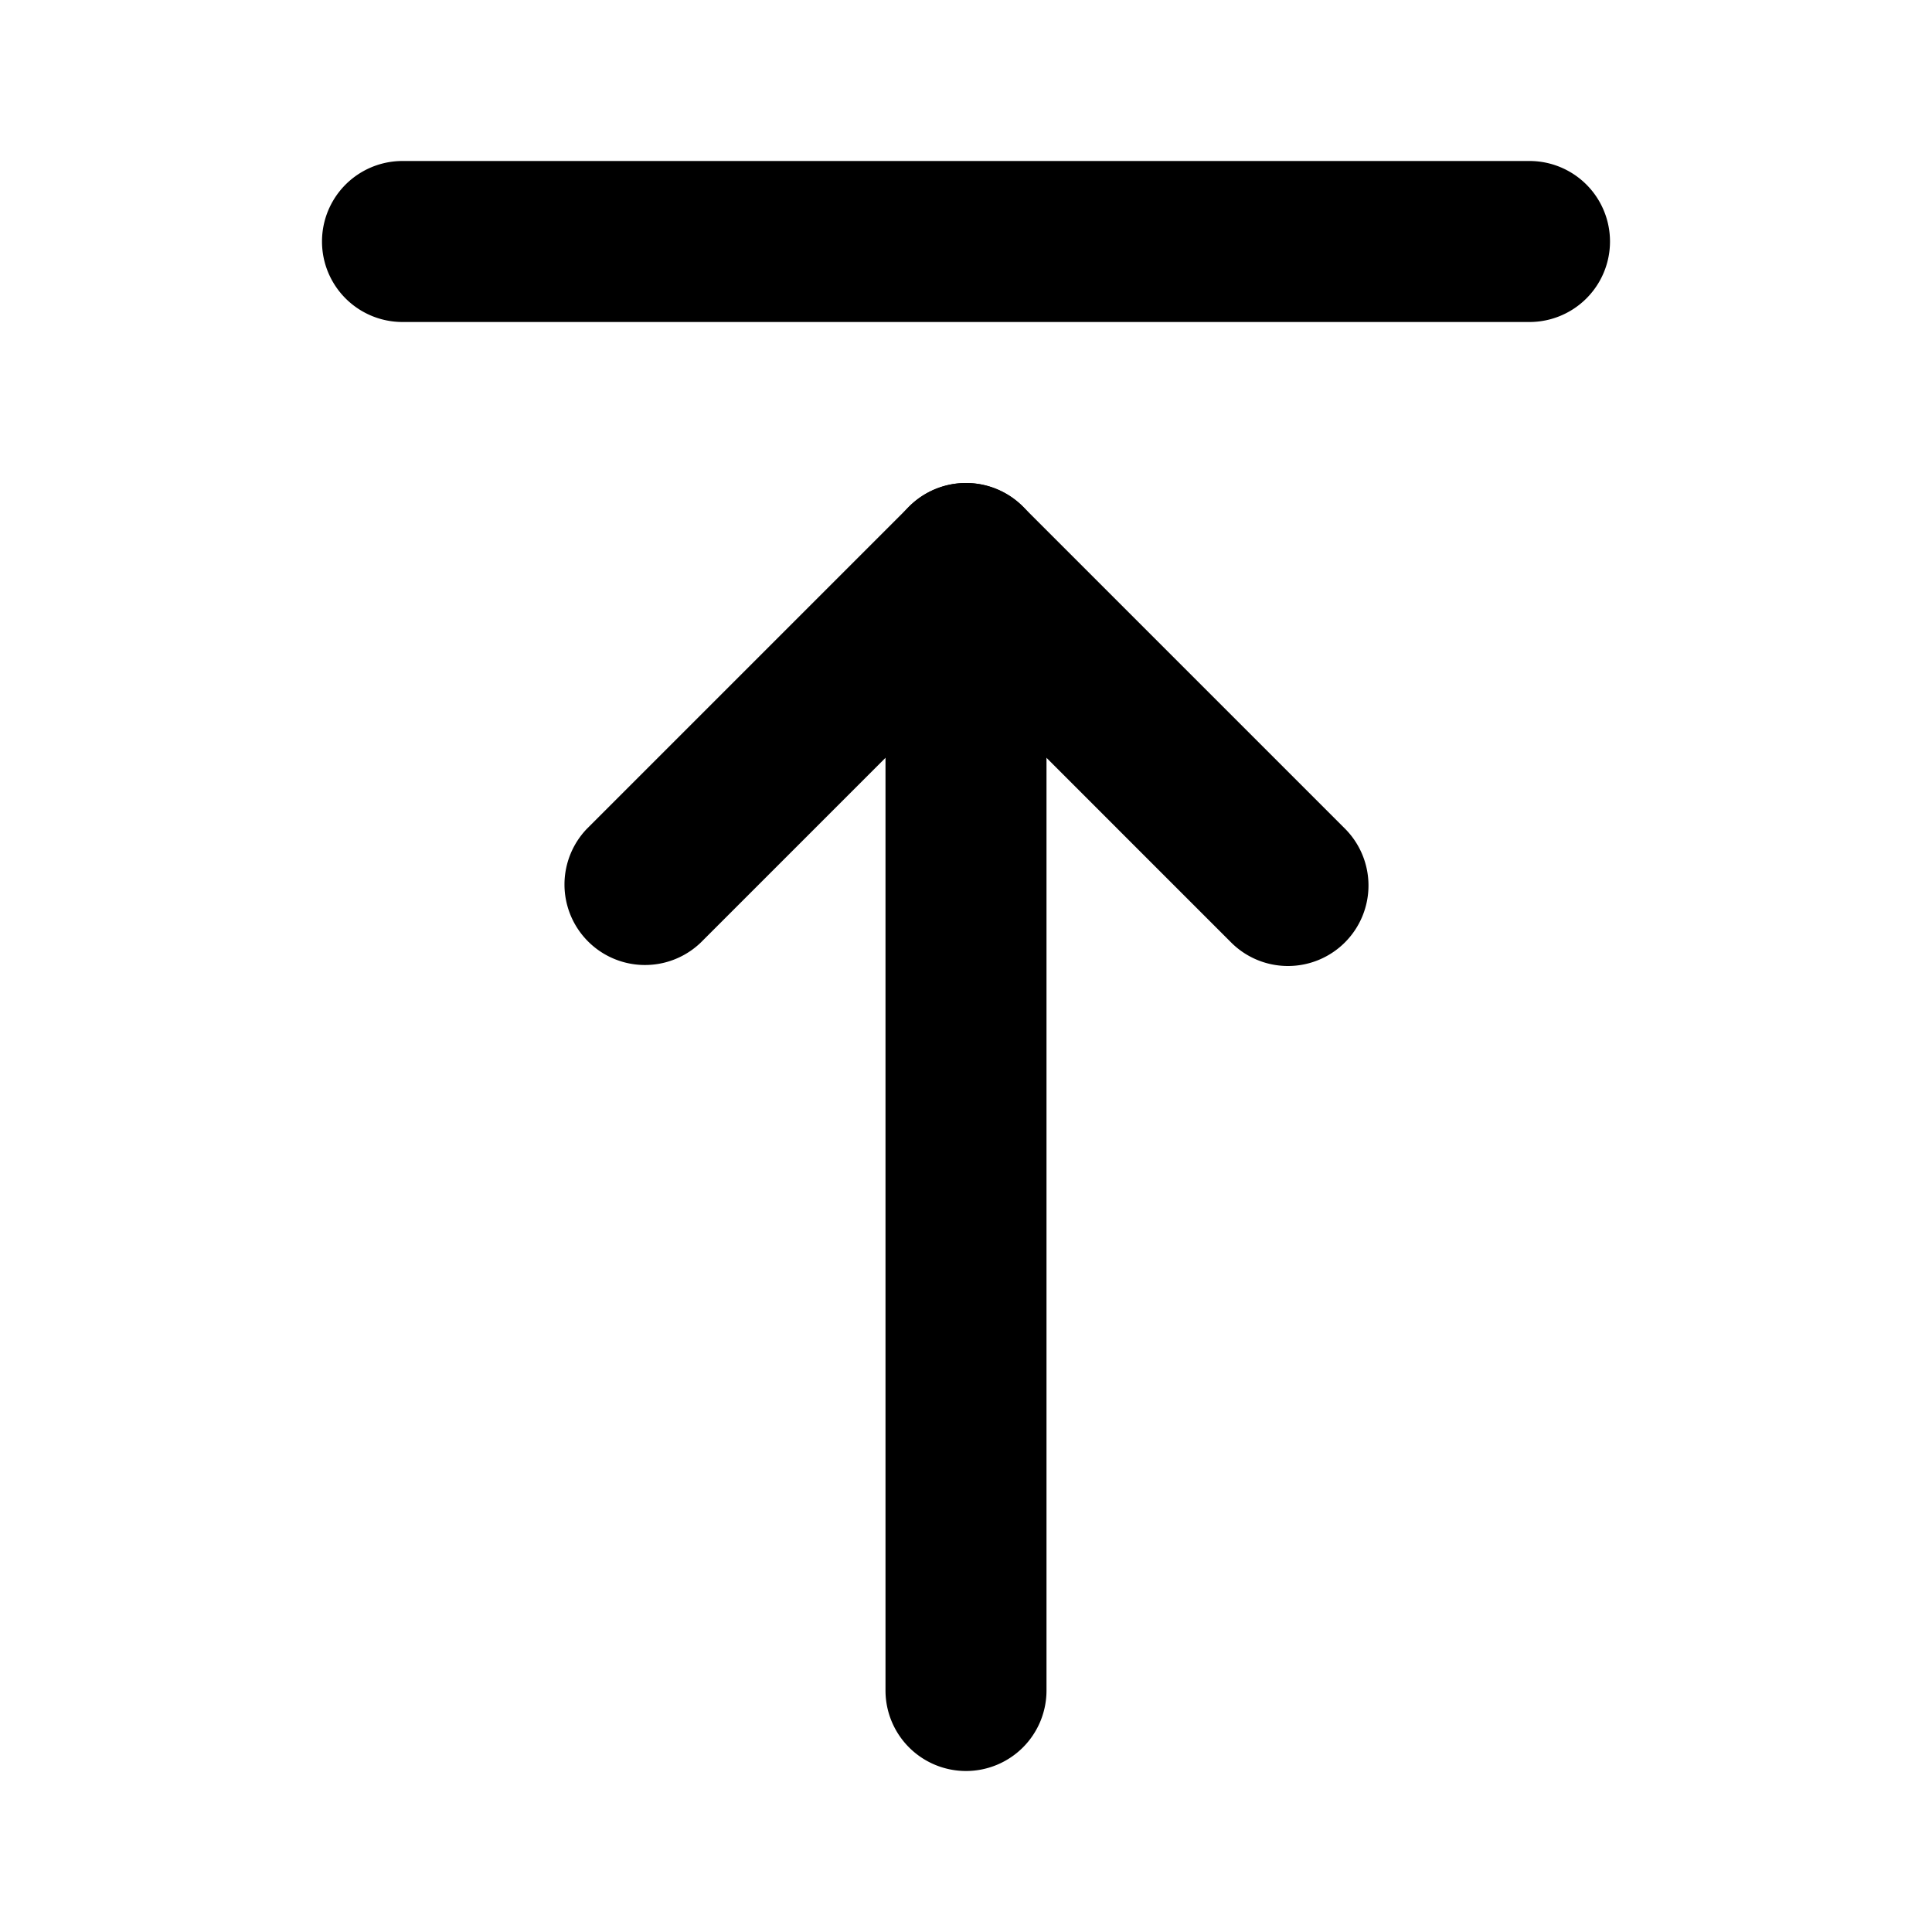 <svg xmlns="http://www.w3.org/2000/svg" width="24" height="24" viewBox="0 0 24 24">
    <path class="pr-icon-primary"
          d="M16,12a.997.997,0,0,1-.707-.293L12,8.414,8.707,11.707A1.0 1,0,0,1,7.293,10.293l4-4a1.0 1,0,0,1,1.414,0l4,4A1,1,0,0,1,16,12Z"></path>
    <path class="pr-icon-primary" d="M12,22a1.0 1,0,0,1-1-1V7a1,1,0,0,1,2,0V21A1.0 1,0,0,1,12,22Z"></path>
    <path class="pr-icon-tertiary" d="M19,4H5A1,1,0,0,1,5,2H19a1,1,0,0,1,0,2Z"></path>
</svg>
